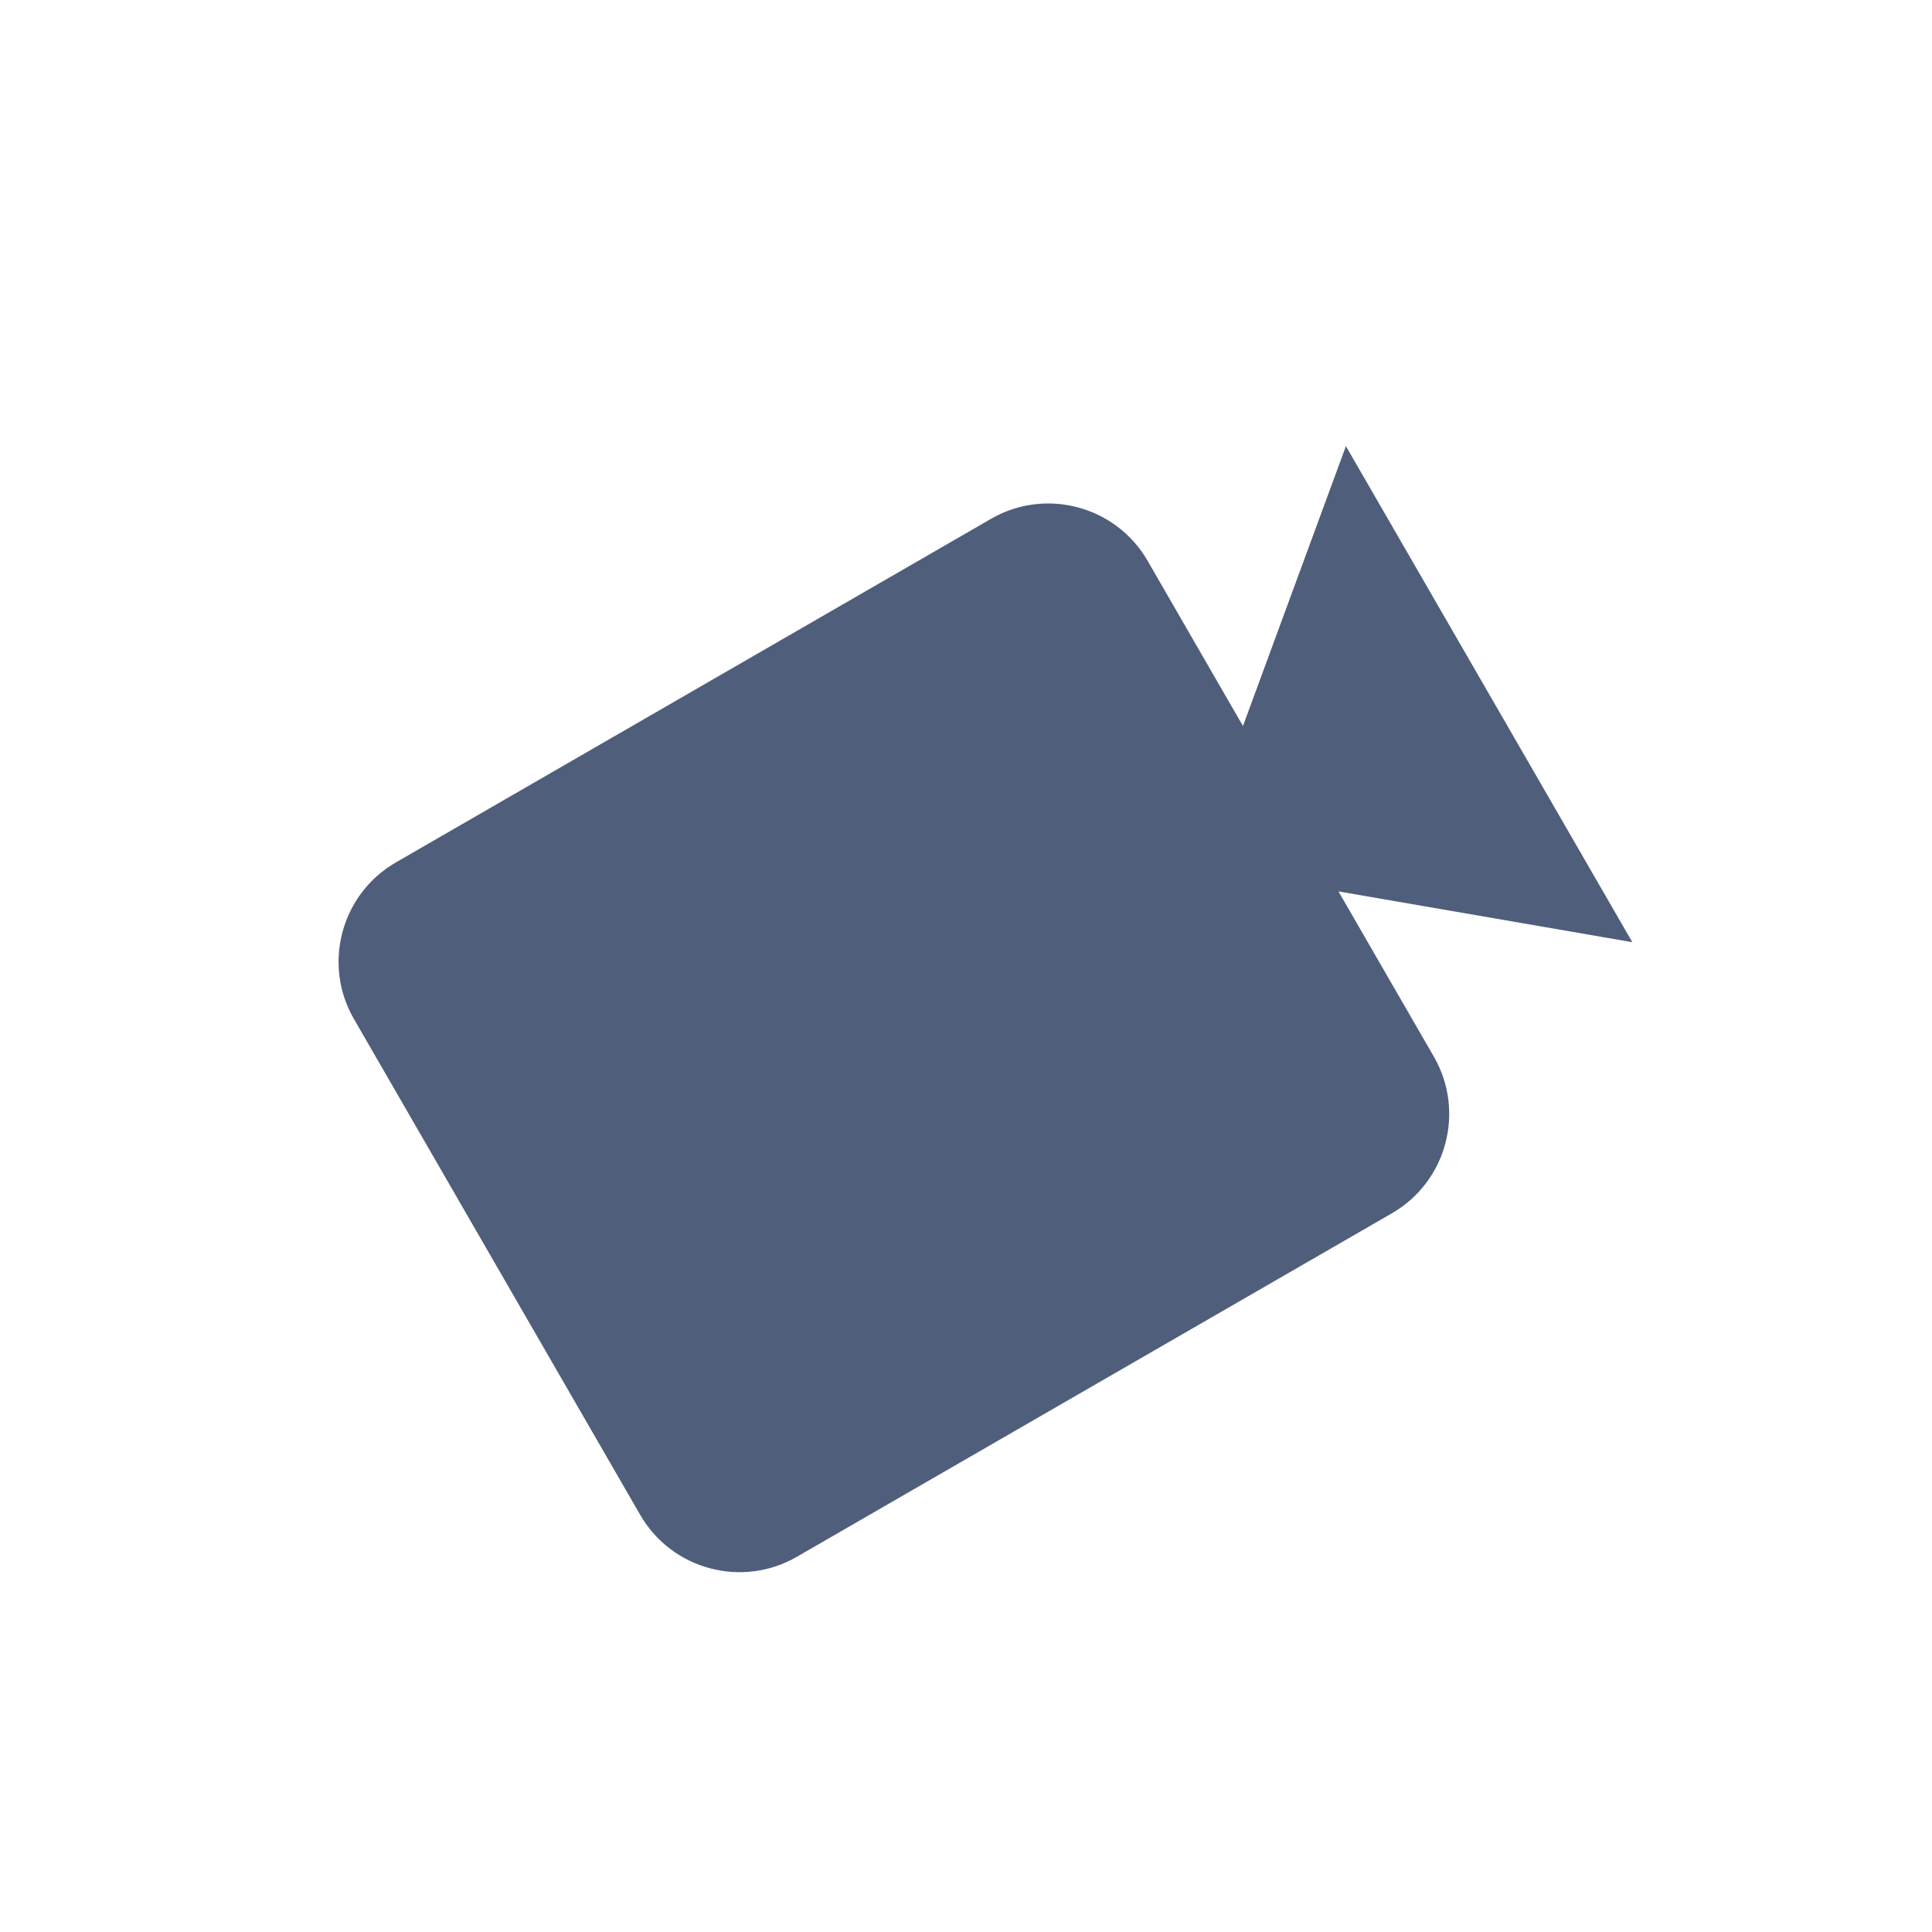 <svg width="28" height="28" viewBox="0 0 28 28" fill="none" xmlns="http://www.w3.org/2000/svg">
<g clip-path="url(#clip0_72_44)">
<path d="M16.631 8.126C16.173 7.334 15.156 7.061 14.363 7.519L5.737 12.499C4.944 12.957 4.671 13.974 5.129 14.767L9.279 21.956C9.737 22.748 10.754 23.021 11.547 22.563L20.174 17.583C20.966 17.125 21.239 16.108 20.781 15.315L19.398 12.919L23.657 13.655L19.506 6.466L18.014 10.522L16.631 8.126Z" fill="#4F5E7B"/>
</g>
<defs>
<clipPath id="clip0_72_44">
<rect width="19.922" height="19.922" fill="white" transform="translate(0.786 10.565) rotate(-30)"/>
</clipPath>
</defs>
</svg>
